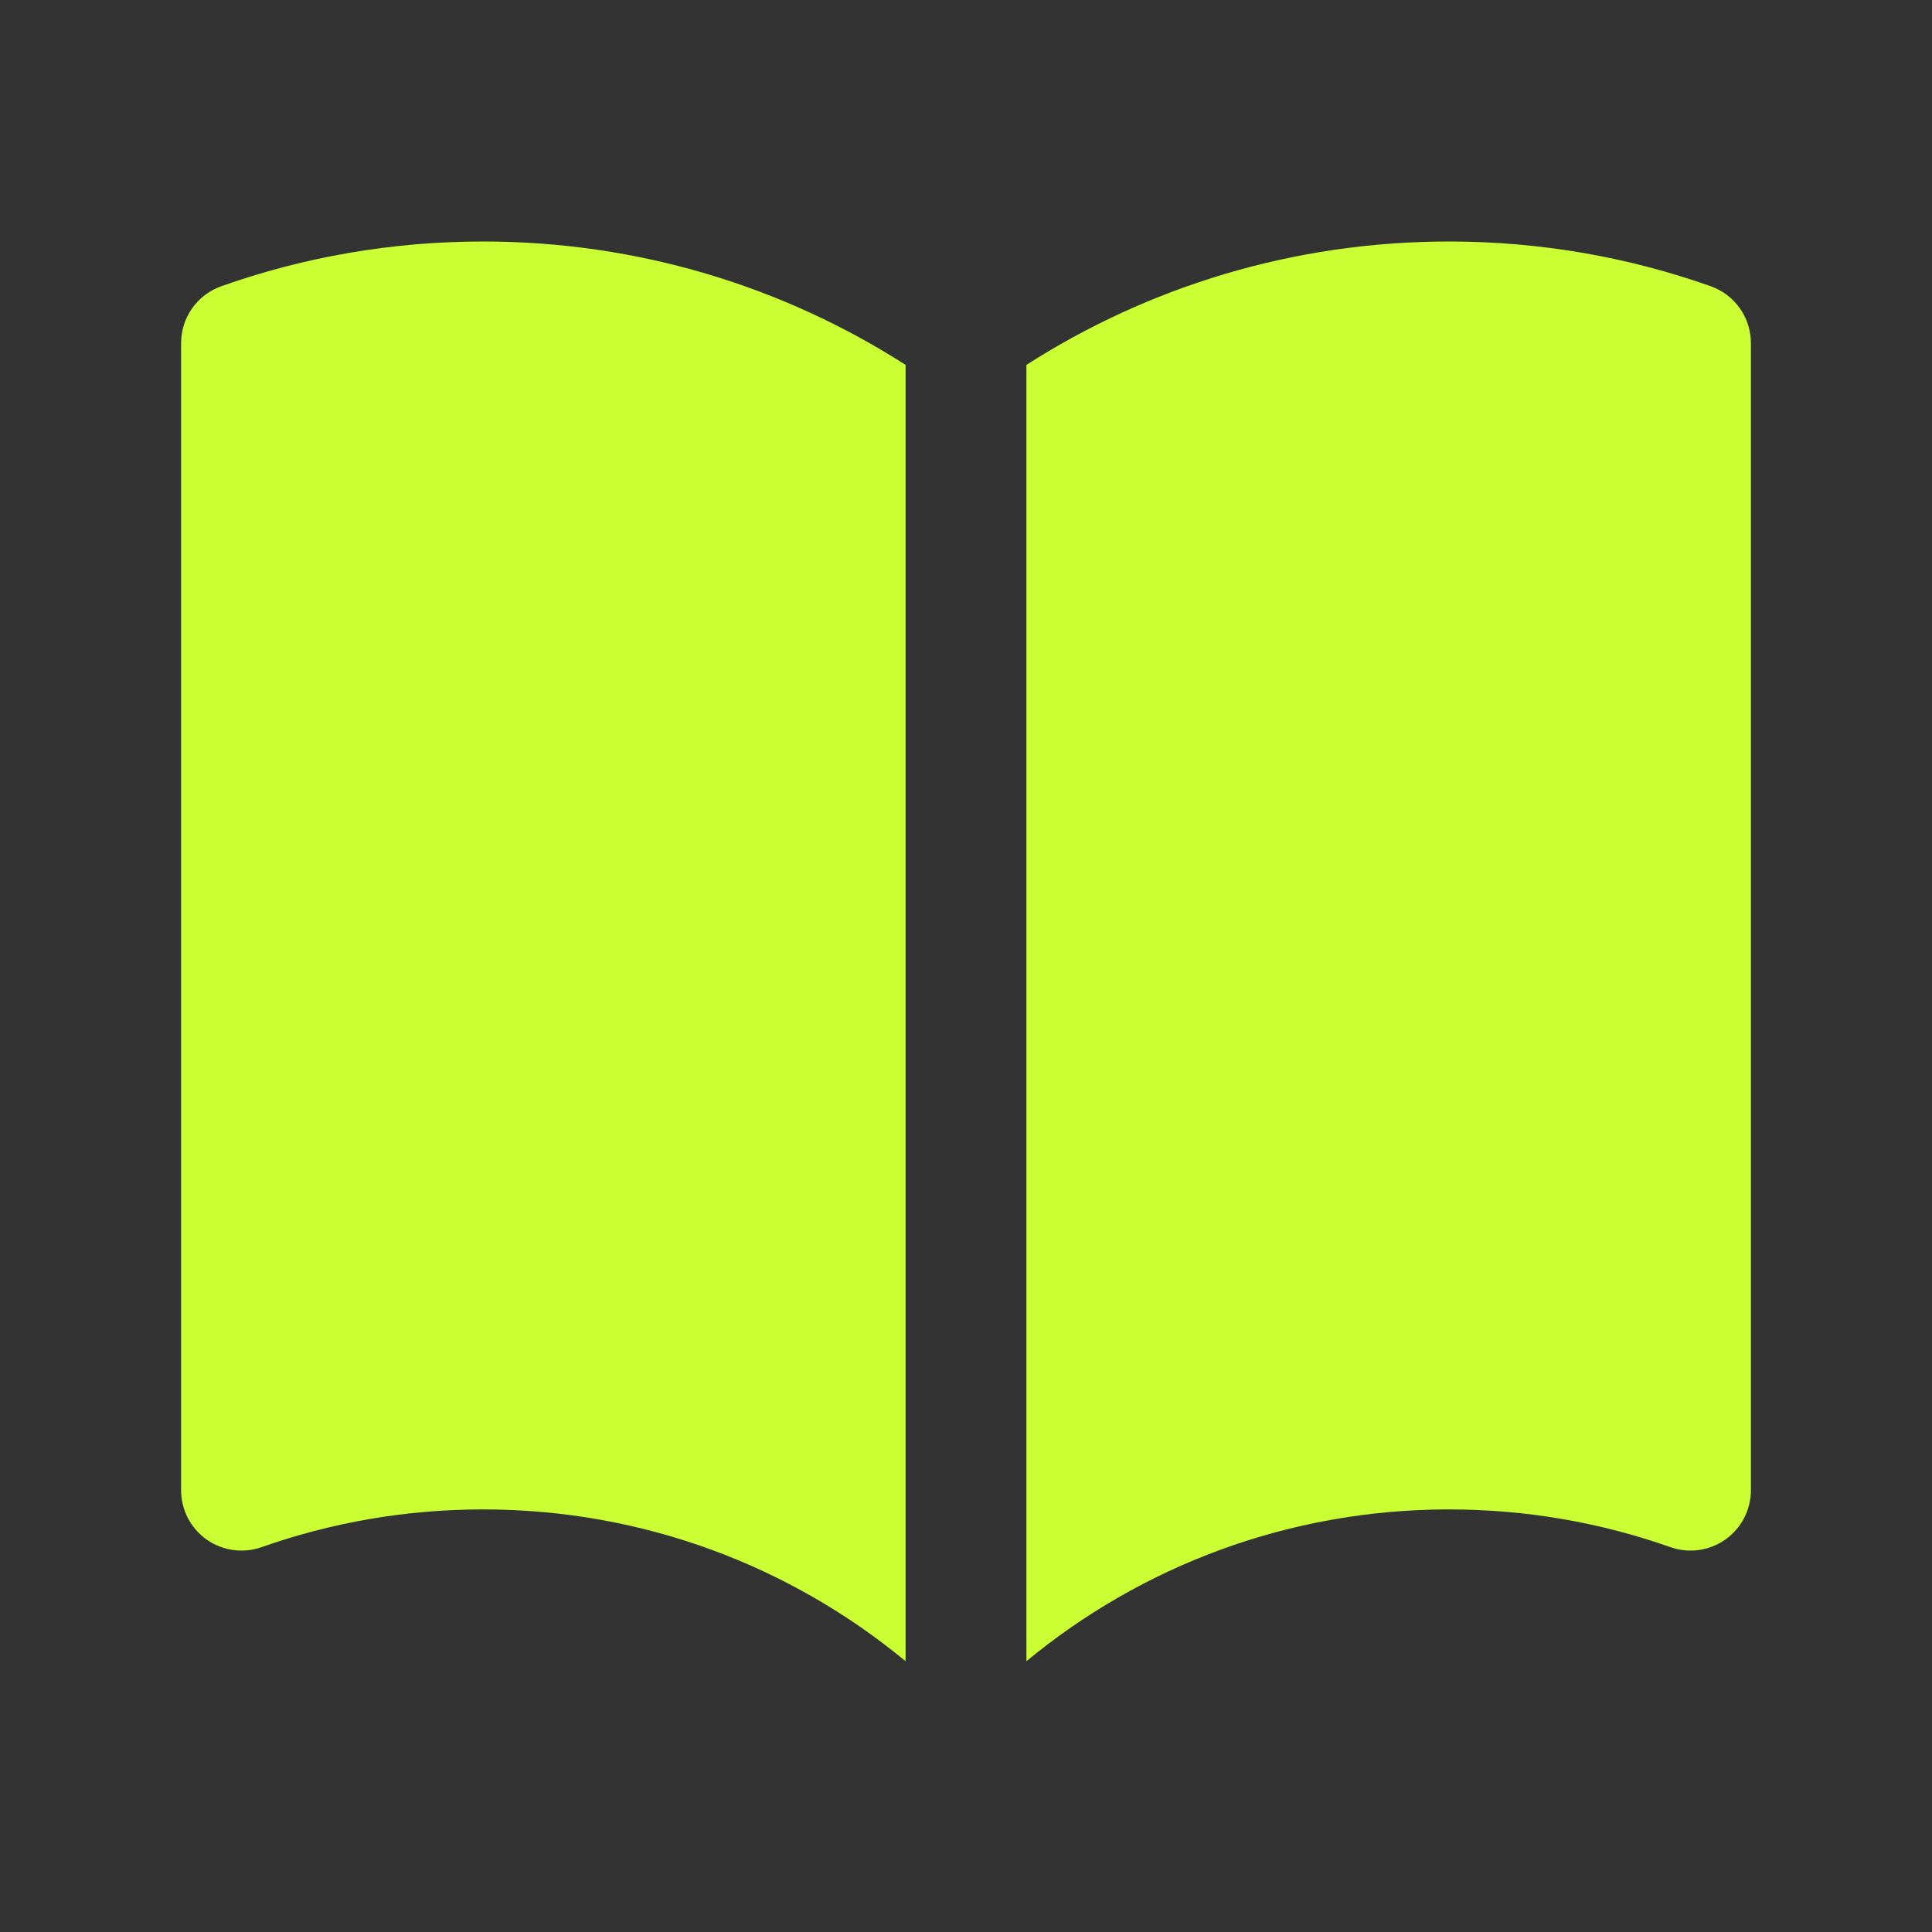 <svg width="30" height="30" viewBox="0 0 30 30" fill="none" xmlns="http://www.w3.org/2000/svg" xmlns:xlink="http://www.w3.org/1999/xlink">
	<rect x="0" y="0" width="30" height="30" fill="#333333" stroke="none"/>
	<desc>
			Created with Pixso.
	</desc>
	<defs>
		<clipPath id="clip101_130">
			<rect id="Icon" width="30" height="30" fill="white" fill-opacity="0"/>
		</clipPath>
	</defs>
	<g clip-path="url(#clip101_130)">
		<path id="Subtract" d="M7.5 3.75C9.916 3.75 12.168 4.453 14.062 5.666L14.062 25.795C12.279 24.322 9.994 23.438 7.5 23.438C6.293 23.438 5.136 23.645 4.062 24.024C3.775 24.125 3.457 24.081 3.208 23.906C2.96 23.73 2.812 23.445 2.812 23.14L2.812 5.328C2.812 4.93 3.063 4.576 3.438 4.444C4.709 3.994 6.077 3.75 7.5 3.75ZM22.5 23.438C20.006 23.438 17.721 24.322 15.938 25.795L15.938 5.666C17.832 4.453 20.084 3.75 22.5 3.75C23.923 3.75 25.291 3.994 26.562 4.444C26.937 4.576 27.188 4.93 27.188 5.328L27.188 23.14C27.188 23.445 27.04 23.73 26.791 23.906C26.543 24.081 26.225 24.125 25.938 24.024C24.864 23.645 23.707 23.438 22.5 23.438Z" fill="#CAFF33" fill-opacity="1" fill-rule="evenodd"/>
	</g>
</svg>
